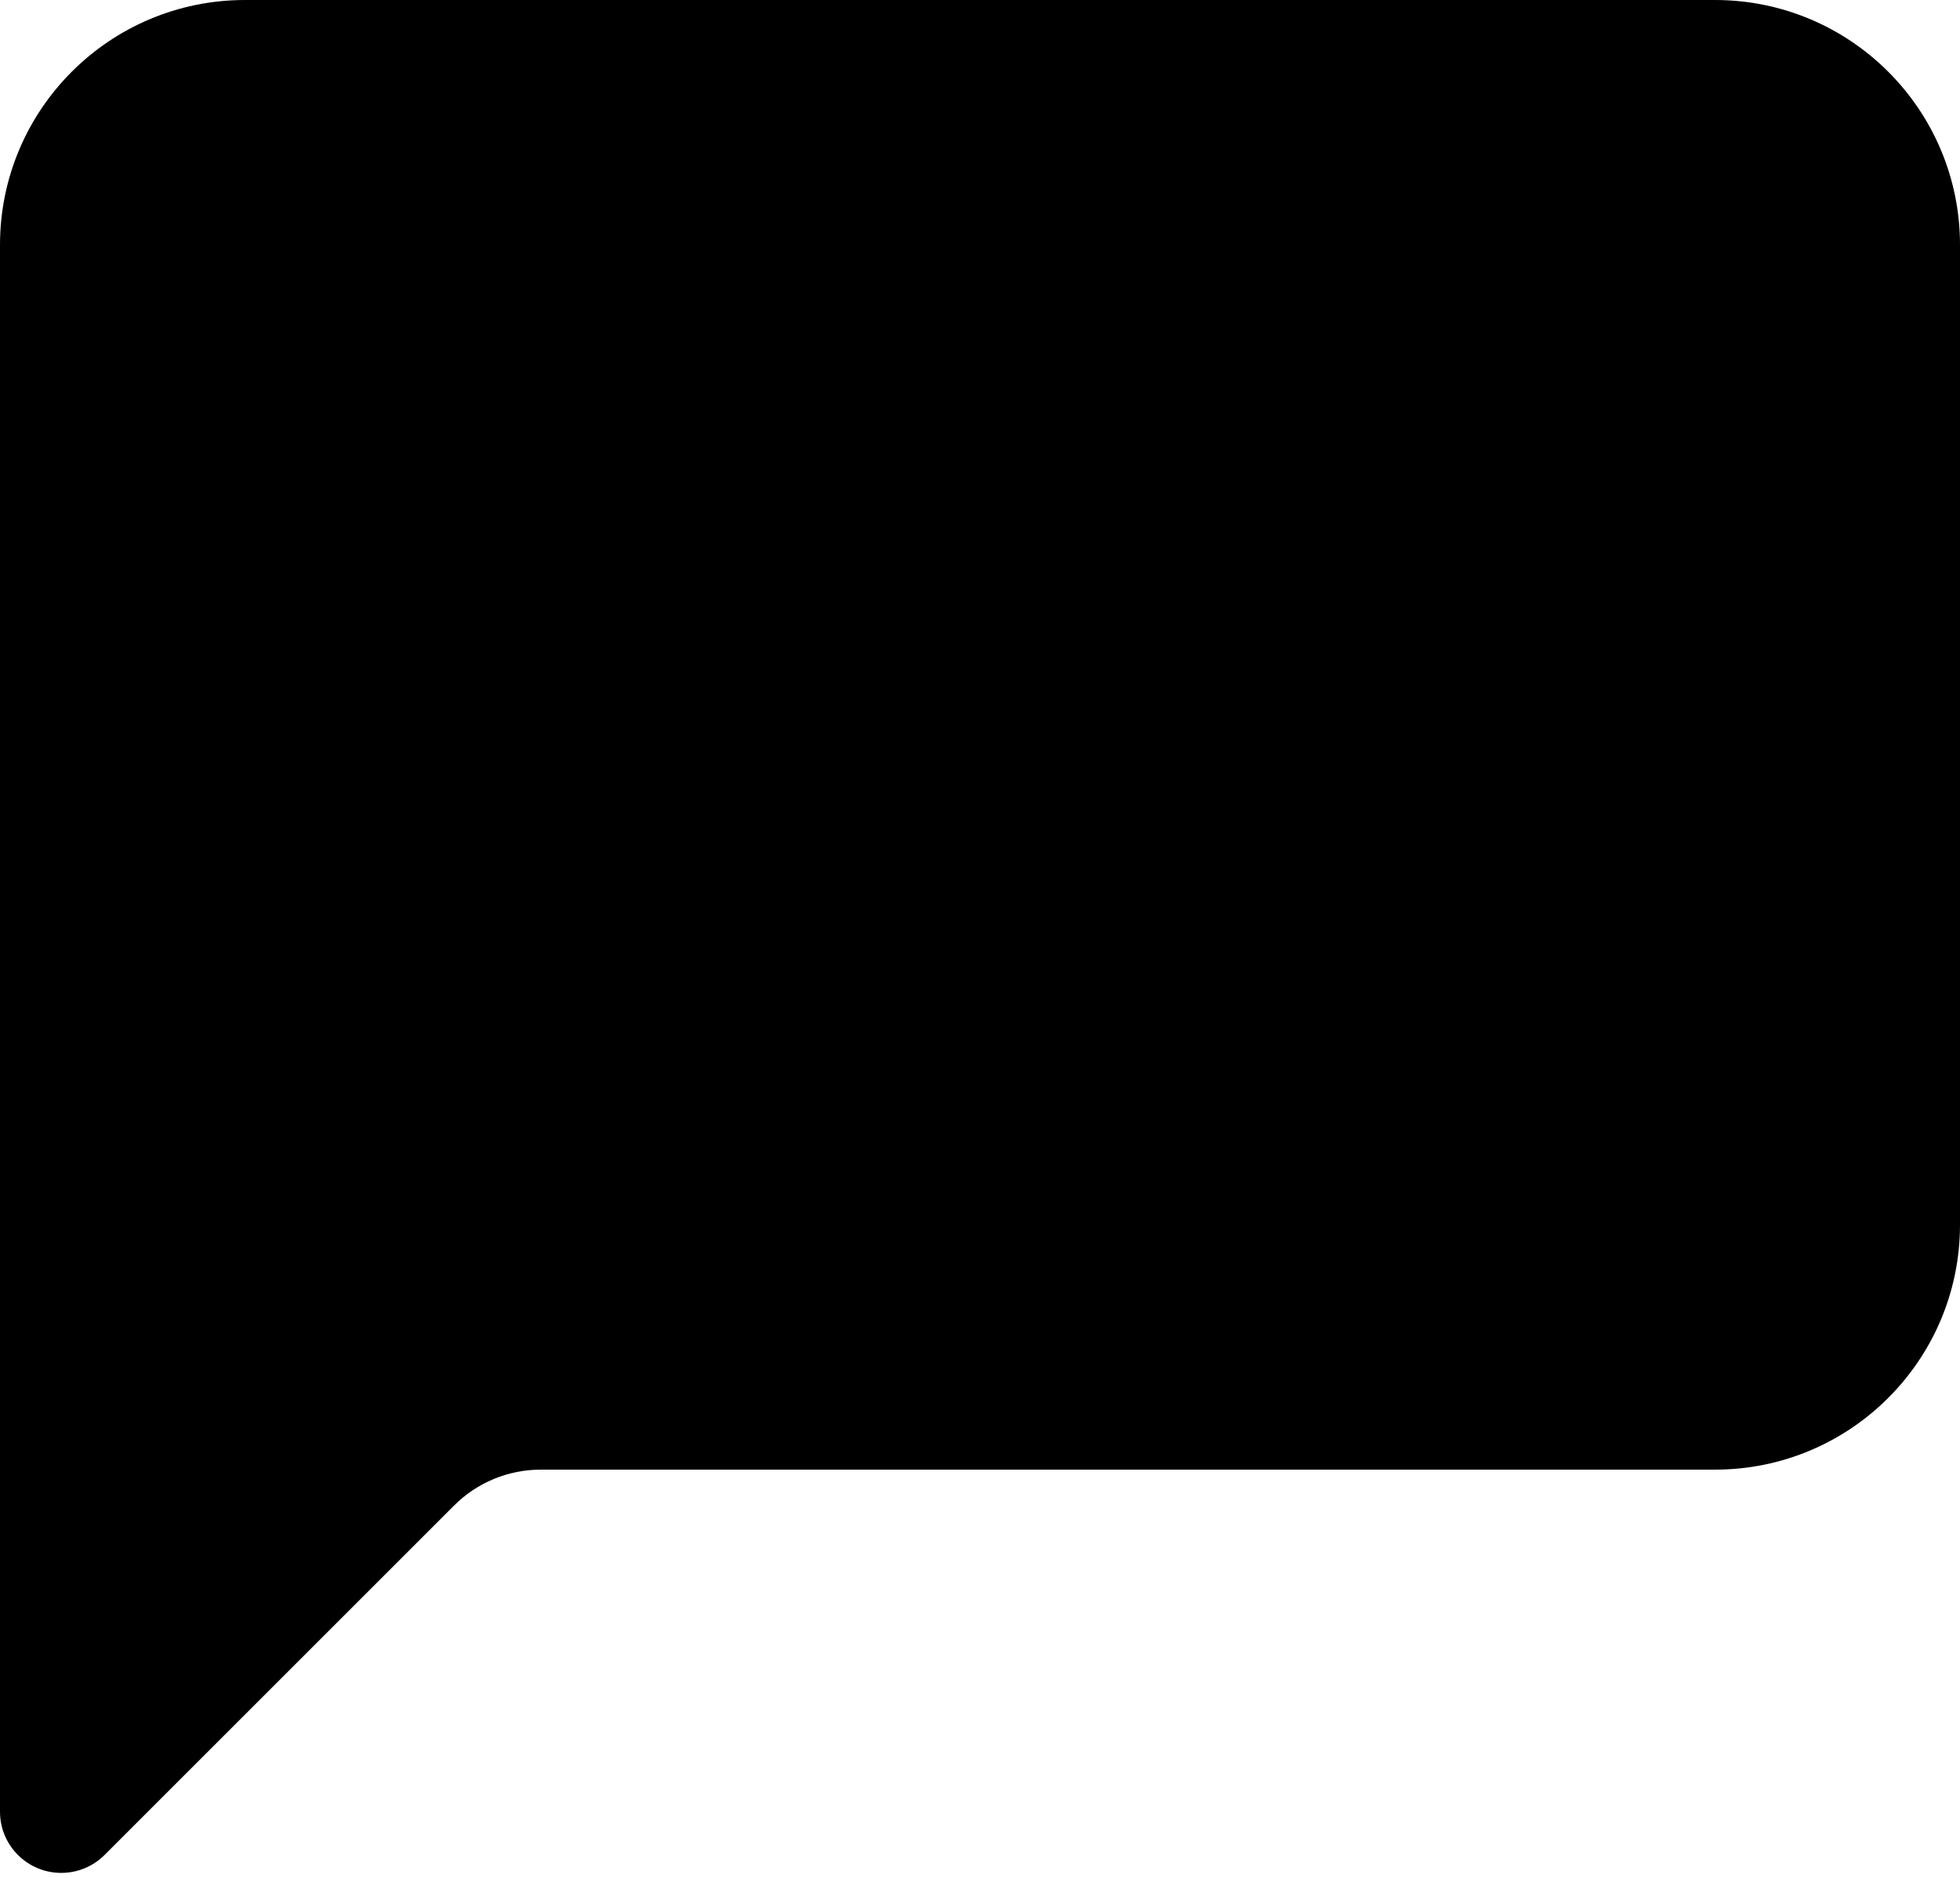﻿<?xml version="1.0" encoding="utf-8"?>
<svg version="1.1" xmlns:xlink="http://www.w3.org/1999/xlink" width="24px" height="23px" xmlns="http://www.w3.org/2000/svg">
  <defs>
    <pattern id="BGPattern" patternUnits="userSpaceOnUse" alignment="0 0" imageRepeat="None" />
    <mask fill="white" id="Clip5085">
      <path d="M 21 0  L 3 0  C 1.343 0  0 1.343  0 3  L 0 22.189  C 8.796989372040738E-05 22.604  0.336 22.939  0.75 22.939  C 0.949 22.939  1.14 22.86  1.281 22.719  L 5.561 18.439  C 5.842 18.158  6.223 18  6.621 18  L 21 18  C 22.657 18  24 16.657  24 15  L 24 3  C 24 1.343  22.657 0  21 0  Z " fill-rule="evenodd" />
    </mask>
  </defs>
  <g>
    <path d="M 21 0  L 3 0  C 1.343 0  0 1.343  0 3  L 0 22.189  C 8.796989372040738E-05 22.604  0.336 22.939  0.75 22.939  C 0.949 22.939  1.14 22.86  1.281 22.719  L 5.561 18.439  C 5.842 18.158  6.223 18  6.621 18  L 21 18  C 22.657 18  24 16.657  24 15  L 24 3  C 24 1.343  22.657 0  21 0  Z " fill-rule="nonzero" fill="rgba(0, 0, 0, 1)" stroke="none" class="fill" />
    <path d="M 21 0  L 3 0  C 1.343 0  0 1.343  0 3  L 0 22.189  C 8.796989372040738E-05 22.604  0.336 22.939  0.75 22.939  C 0.949 22.939  1.14 22.86  1.281 22.719  L 5.561 18.439  C 5.842 18.158  6.223 18  6.621 18  L 21 18  C 22.657 18  24 16.657  24 15  L 24 3  C 24 1.343  22.657 0  21 0  Z " stroke-width="0" stroke-dasharray="0" stroke="rgba(255, 255, 255, 0)" fill="none" class="stroke" mask="url(#Clip5085)" />
  </g>
</svg>